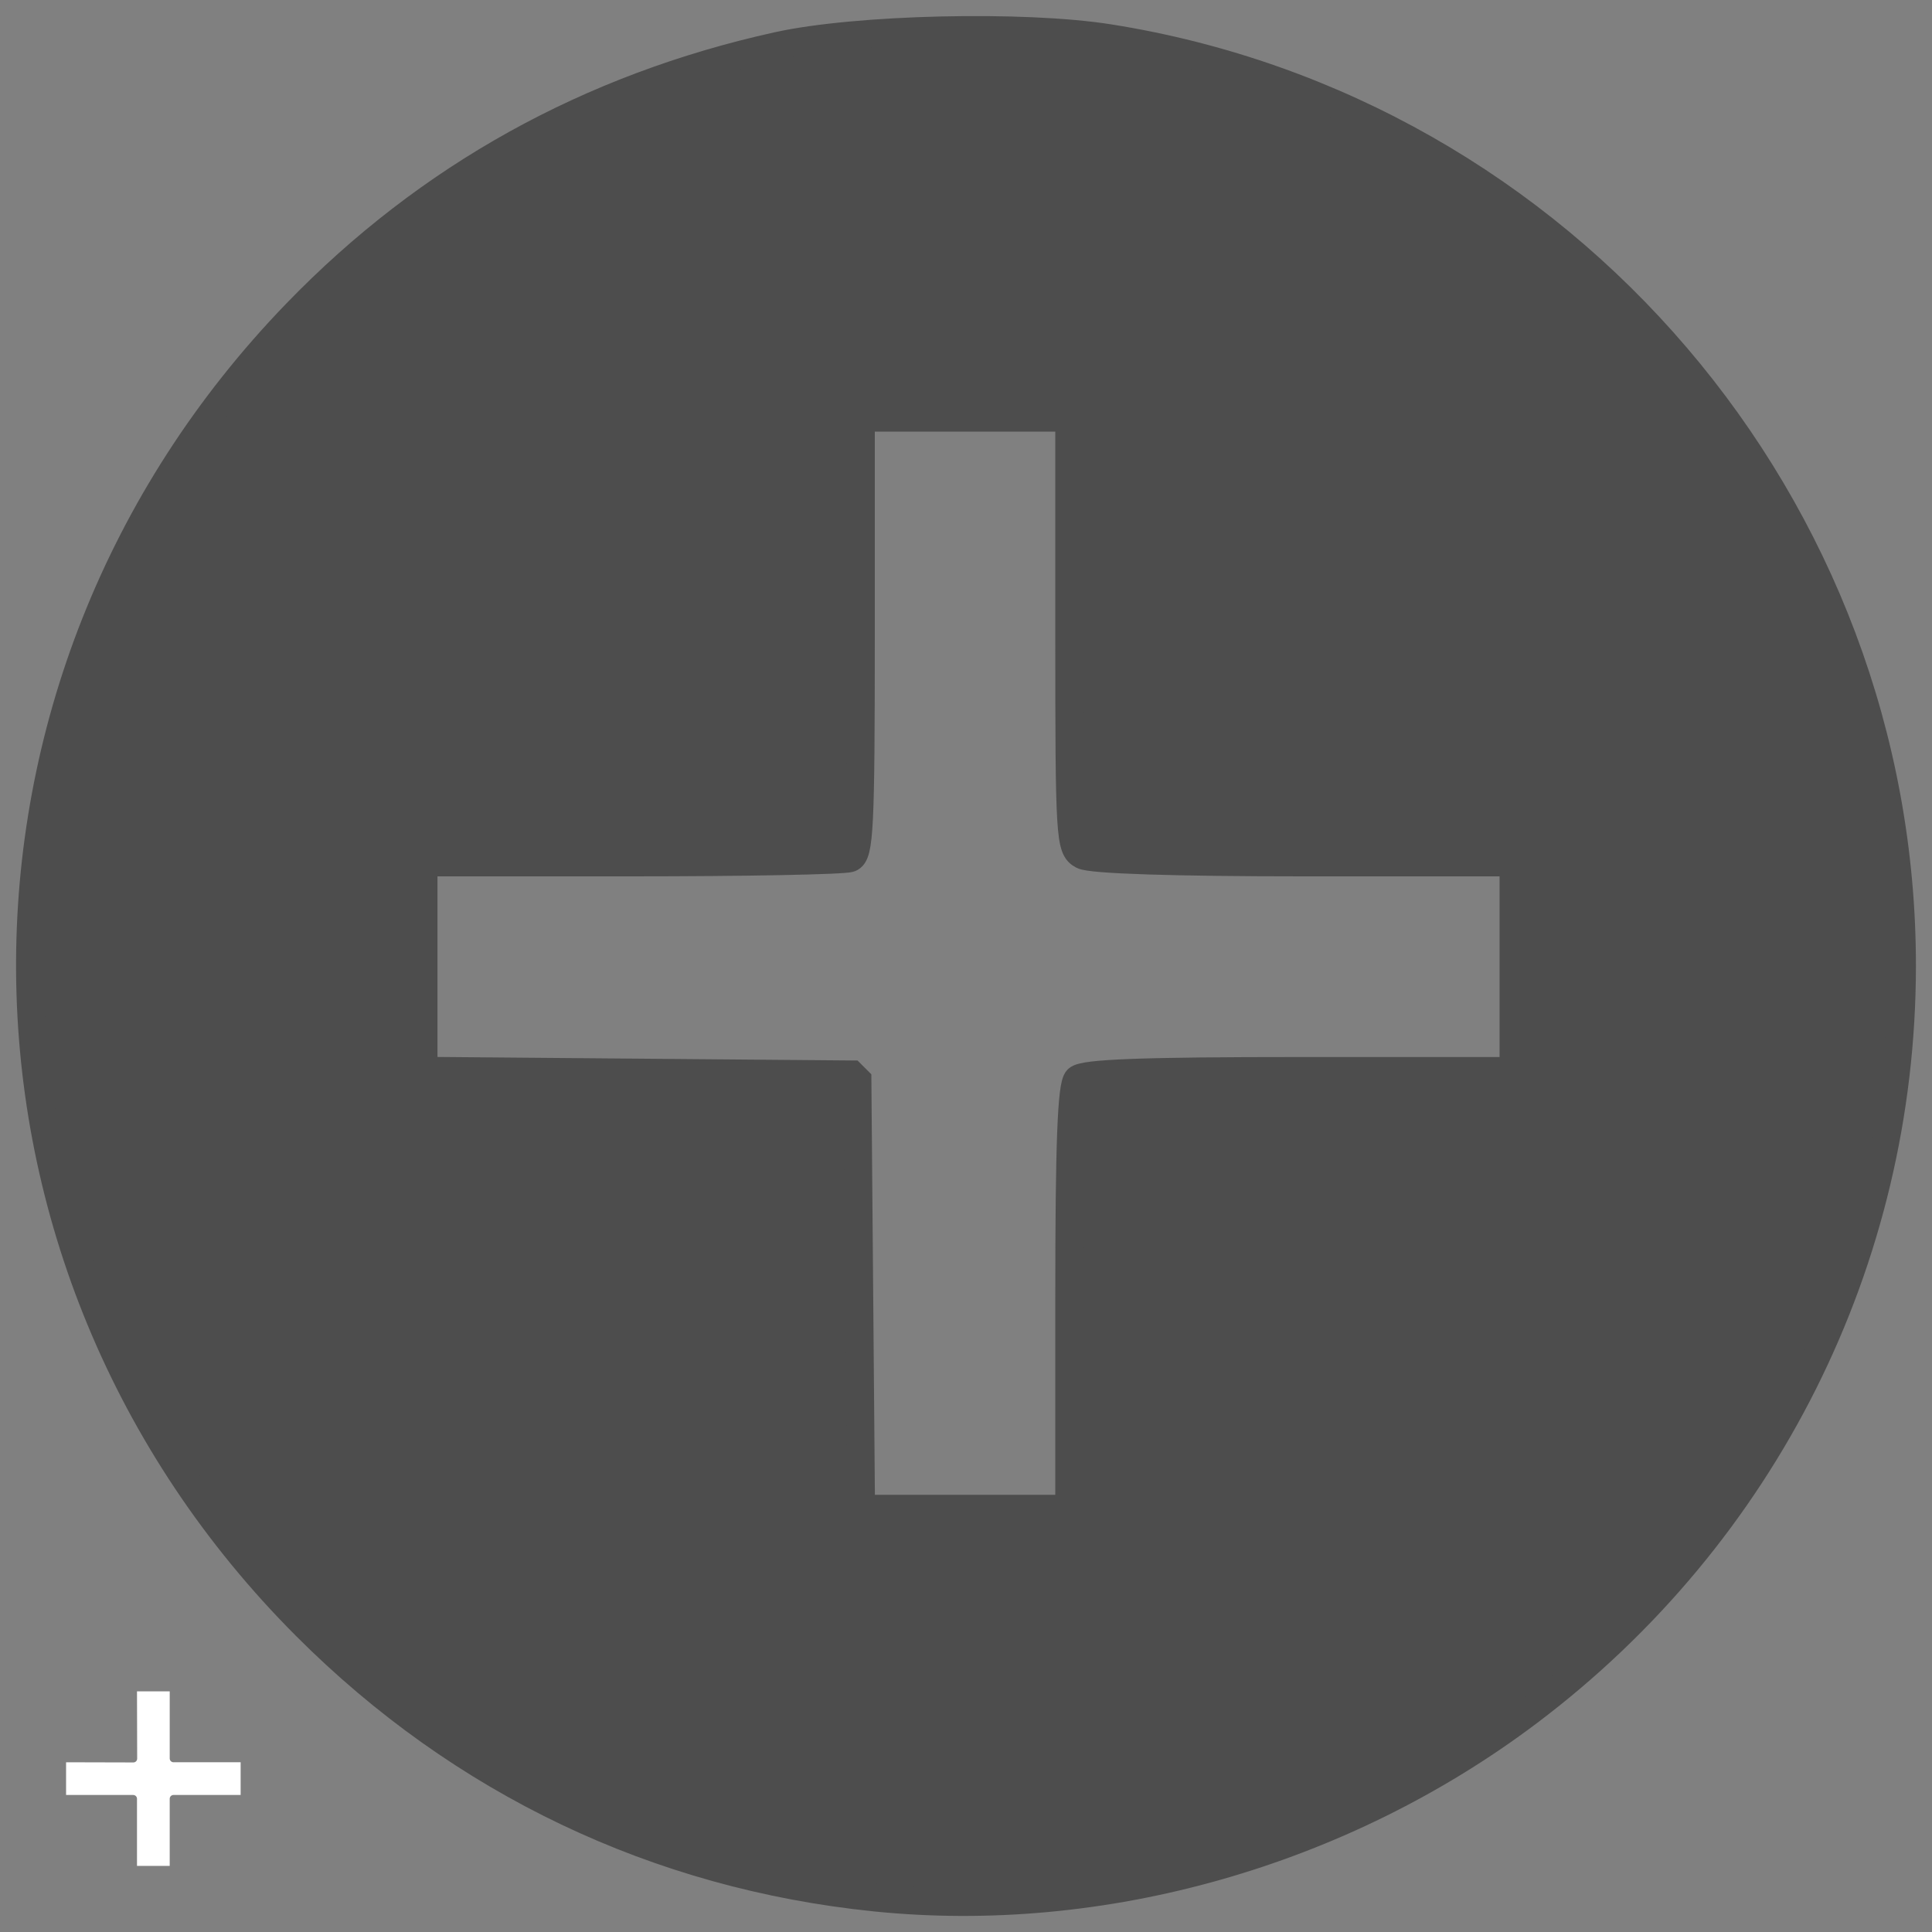 <?xml version="1.0" encoding="UTF-8" standalone="no"?>
<!-- Created with Inkscape (http://www.inkscape.org/) -->

<svg
   xmlns:dc="http://purl.org/dc/elements/1.1/"
   xmlns:cc="http://creativecommons.org/ns#"
   xmlns:rdf="http://www.w3.org/1999/02/22-rdf-syntax-ns#"
   xmlns:svg="http://www.w3.org/2000/svg"
   xmlns="http://www.w3.org/2000/svg"
   xmlns:xlink="http://www.w3.org/1999/xlink"
   xmlns:sodipodi="http://sodipodi.sourceforge.net/DTD/sodipodi-0.dtd"
   xmlns:inkscape="http://www.inkscape.org/namespaces/inkscape"
   id="svg3258"
   height="248"
   width="248"
   version="1.0"
   inkscape:version="0.48.4 r9939"
   sodipodi:docname="plus_sign.svg">
  <rect width="100%" height="100%" fill="#808080" stroke="none"/>
  <sodipodi:namedview
     pagecolor="#ffffff"
     bordercolor="#666666"
     borderopacity="1"
     objecttolerance="10"
     gridtolerance="10"
     guidetolerance="10"
     inkscape:pageopacity="0"
     inkscape:pageshadow="2"
     inkscape:window-width="1535"
     inkscape:window-height="876"
     id="namedview24"
     showgrid="true"
     inkscape:zoom="1.7383041"
     inkscape:cx="84.32305"
     inkscape:cy="115.45166"
     inkscape:window-x="65"
     inkscape:window-y="24"
     inkscape:window-maximized="1"
     inkscape:current-layer="svg3258"
     fit-margin-top="0"
     fit-margin-left="0"
     fit-margin-right="0"
     fit-margin-bottom="0">
    <inkscape:grid
       type="xygrid"
       id="grid3001"
       empspacing="5"
       visible="true"
       enabled="true"
       snapvisiblegridlinesonly="true" />
  </sodipodi:namedview>
  <defs
     id="defs3260">
    <radialGradient
       id="radialGradient3254"
       gradientUnits="userSpaceOnUse"
       cy="4.625"
       cx="62.625"
       gradientTransform="matrix(2.165,0,0,0.753,-111.56,36.518)"
       r="10.625">
      <stop
         id="stop8840"
         offset="0" />
      <stop
         id="stop8842"
         style="stop-opacity:0"
         offset="1" />
    </radialGradient>
    <linearGradient
       id="linearGradient3251"
       y2="3.082"
       gradientUnits="userSpaceOnUse"
       x2="18.379"
       gradientTransform="matrix(0.958,0,0,0.958,0.998,1.998)"
       y1="44.98"
       x1="18.379">
      <stop
         id="stop2492"
         style="stop-color:#791235"
         offset="0" />
      <stop
         id="stop2494"
         style="stop-color:#dd3b27"
         offset="1" />
    </linearGradient>
    <radialGradient
       id="radialGradient3249"
       gradientUnits="userSpaceOnUse"
       cy="3.99"
       cx="23.896"
       gradientTransform="matrix(0,2.288,-3.019,0,36.047,-50.63)"
       r="20.397">
      <stop
         id="stop3244"
         style="stop-color:#f8b17e"
         offset="0" />
      <stop
         id="stop3246"
         style="stop-color:#e35d4f"
         offset=".262" />
      <stop
         id="stop3248"
         style="stop-color:#c6262e"
         offset=".661" />
      <stop
         id="stop3250"
         style="stop-color:#690b54"
         offset="1" />
    </radialGradient>
    <linearGradient
       id="linearGradient3246"
       y2="5.468"
       gradientUnits="userSpaceOnUse"
       x2="63.397"
       gradientTransform="matrix(2.115,0,0,2.115,-107.58,32.427)"
       y1="-12.489"
       x1="63.397">
      <stop
         id="stop4875"
         style="stop-color:#fff"
         offset="0" />
      <stop
         id="stop4877"
         style="stop-color:#fff;stop-opacity:0"
         offset="1" />
    </linearGradient>
    <linearGradient
       inkscape:collect="always"
       xlink:href="#linearGradient3246"
       id="linearGradient3006"
       gradientUnits="userSpaceOnUse"
       gradientTransform="matrix(2.115,0,0,2.115,-107.58,32.427)"
       x1="63.397"
       y1="-12.489"
       x2="63.397"
       y2="5.468" />
    <radialGradient
       inkscape:collect="always"
       xlink:href="#radialGradient3249"
       id="radialGradient3009"
       gradientUnits="userSpaceOnUse"
       gradientTransform="matrix(0,2.288,-3.019,0,36.047,-50.63)"
       cx="23.896"
       cy="3.99"
       r="20.397" />
    <linearGradient
       inkscape:collect="always"
       xlink:href="#linearGradient3251"
       id="linearGradient3011"
       gradientUnits="userSpaceOnUse"
       gradientTransform="matrix(0.958,0,0,0.958,0.998,1.998)"
       x1="18.379"
       y1="44.98"
       x2="18.379"
       y2="3.082" />
    <radialGradient
       inkscape:collect="always"
       xlink:href="#radialGradient3254"
       id="radialGradient3014"
       gradientUnits="userSpaceOnUse"
       gradientTransform="matrix(2.165,0,0,0.753,-111.56,36.518)"
       cx="62.625"
       cy="4.625"
       r="10.625" />
  </defs>
  <path
     inkscape:connector-curvature="0"
     d="m 21.785,217.109 -4.199,0 0.022,8.64 c -0.002,0.268 -0.218,0.484 -0.486,0.486 l -8.64,-0.022 0,4.199 8.618,-7.1e-4 c 0.268,0.002 0.484,0.218 0.486,0.486 l 0,8.618 4.198,-7e-4 7.08e-4,-8.618 c 0.001,-0.267 0.218,-0.484 0.486,-0.486 l 8.618,-7.1e-4 7.07e-4,-4.198 -8.618,0 c -0.268,-0.002 -0.484,-0.218 -0.486,-0.486 l 7.08e-4,-8.618 z"
     style="fill:#ffffff;fill-opacity:1;fill-rule:evenodd"
     id="path3243" />
  <path
     style="fill:#4d4d4d;fill-opacity:1;stroke:#4d4d4d;stroke-width:3.566;stroke-linecap:square;stroke-linejoin:bevel;stroke-miterlimit:4;stroke-opacity:1;stroke-dasharray:none;stroke-dashoffset:0"
     d="M 112.302,243.577 C 84.374,240.72 59.235,228.735 39.286,208.765 -7.49,161.943 -8.029,87.809 38.06,40.175 54.956,22.712 75.637,11.23 99.819,5.885 109.929,3.651 131.395,3.15 142.384,4.893 200.791,14.152 244.223,65.022 244.154,124.089 c -0.044,37.669 -17.692,72.883 -47.954,95.685 -23.992,18.078 -54.703,26.791 -83.898,23.804 l 0,0 z m 24.942,-76.942 c 0,-19.831 0.285,-27.312 1.069,-28.097 0.785,-0.786 8.356,-1.07 28.514,-1.07 l 27.445,0 0,-13.379 0,-13.379 -26.791,0 c -16.764,0 -27.436,-0.346 -28.514,-0.923 -1.647,-0.882 -1.724,-2.149 -1.724,-28.543 l 0,-27.62 -13.366,0 -13.366,0 0,28.001 c 0,24.711 -0.166,28.065 -1.409,28.543 -0.775,0.298 -13.406,0.541 -28.069,0.541 l -26.659,0 0,13.367 0,13.367 27.846,0.236 27.846,0.236 0.235,27.874 0.235,27.874 13.353,0 13.353,0 0,-27.027 z"
     id="path3049"
     inkscape:connector-curvature="0" />
</svg>
